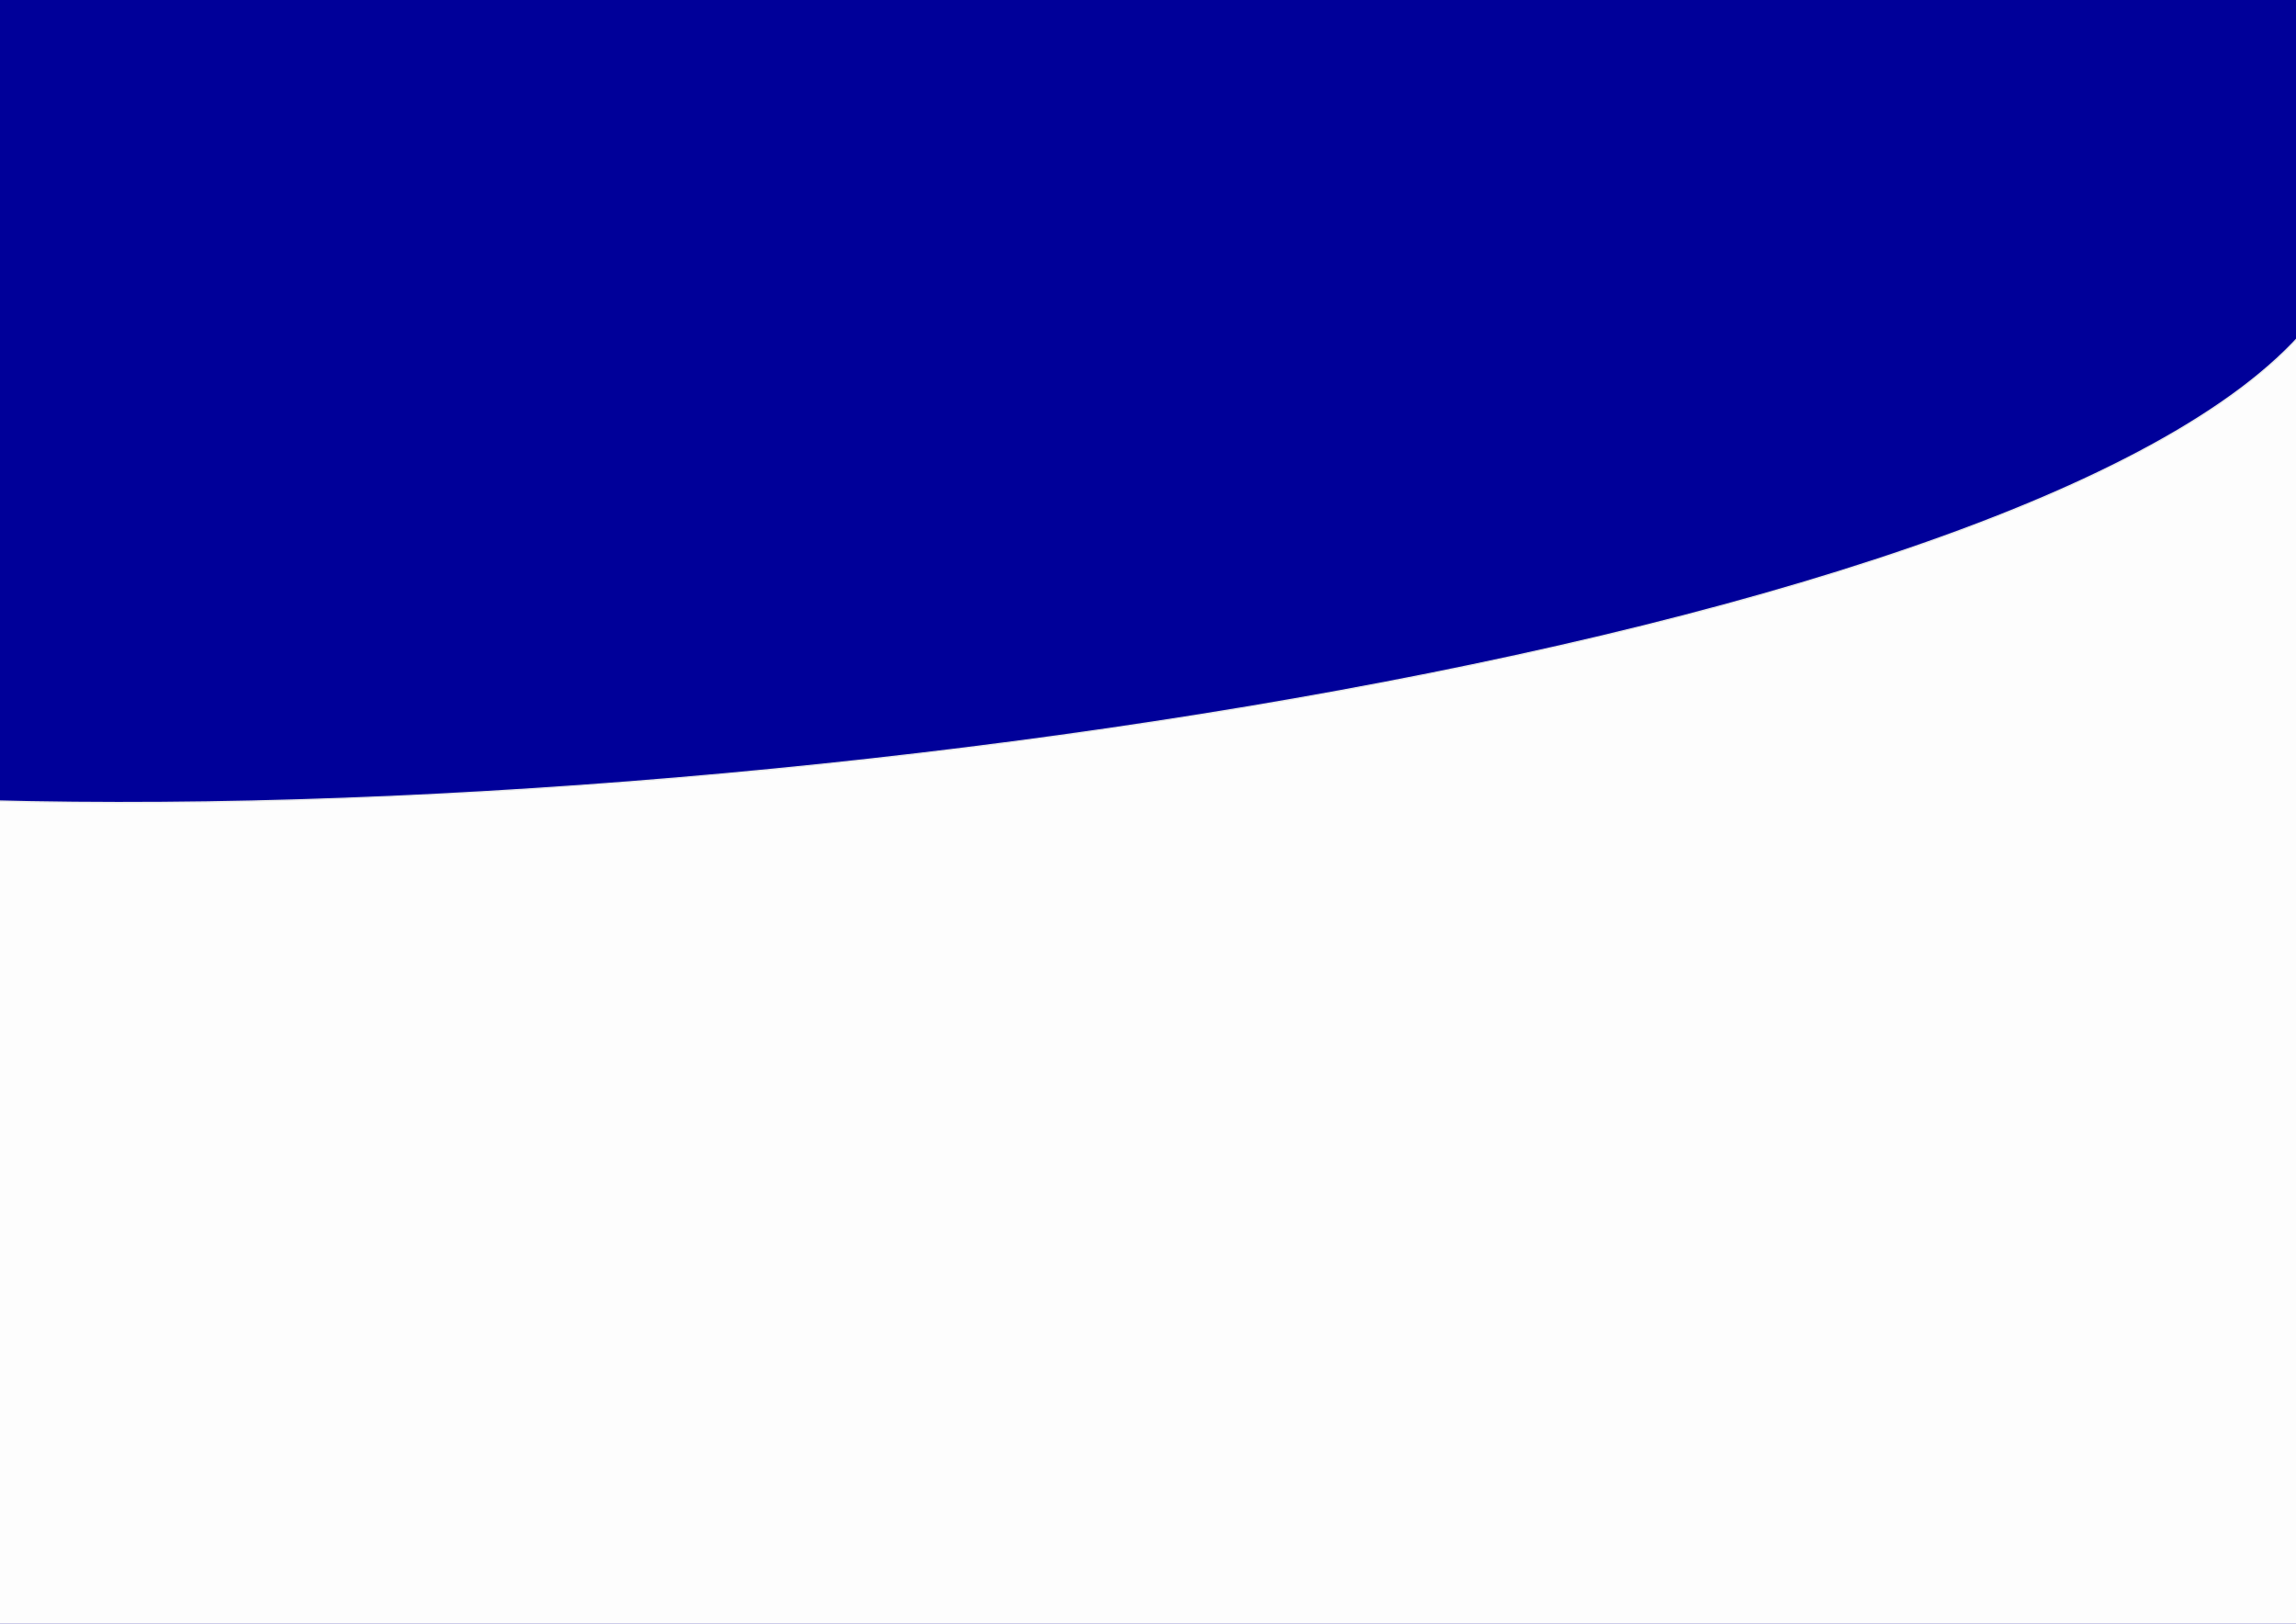 <?xml version="1.0" encoding="UTF-8"?>
<!DOCTYPE svg PUBLIC "-//W3C//DTD SVG 1.1//EN" "http://www.w3.org/Graphics/SVG/1.1/DTD/svg11.dtd">
<!-- Creator: CorelDRAW X7 -->
<svg xmlns="http://www.w3.org/2000/svg" xml:space="preserve" width="11.693in" height="8.268in" version="1.1" style="shape-rendering:geometricPrecision; text-rendering:geometricPrecision; image-rendering:optimizeQuality; fill-rule:evenodd; clip-rule:evenodd"
viewBox="0 0 11693 8268"
 xmlns:xlink="http://www.w3.org/1999/xlink">
 <defs>
  <style type="text/css">
   <![CDATA[
    .str0 {stroke:#E6E7E8;stroke-width:6.945}
    .fil2 {fill:none}
    .fil1 {fill:#FDFDFD}
    .fil0 {fill:#009}
   ]]>
  </style>
   <clipPath id="id0">
    <path d="M0 0l11693 0 0 8268 -11693 0 0 -8268z"/>
   </clipPath>
 </defs>
 <g id="Layer_x0020_1">
  <polygon class="fil0" points="0,0 11693,0 11693,8268 0,8268 "/>
  <g style="clip-path:url(#id0)">
   <g id="_369818096">
    <path id="1" class="fil1 str0" d="M11942 1349l0 7318 -12213 0 0 -4596c4499,163 11552,-962 12213,-2722z"/>
   </g>
  </g>
  <polygon class="fil2" points="0,0 11693,0 11693,8268 0,8268 "/>
 </g>
</svg>
